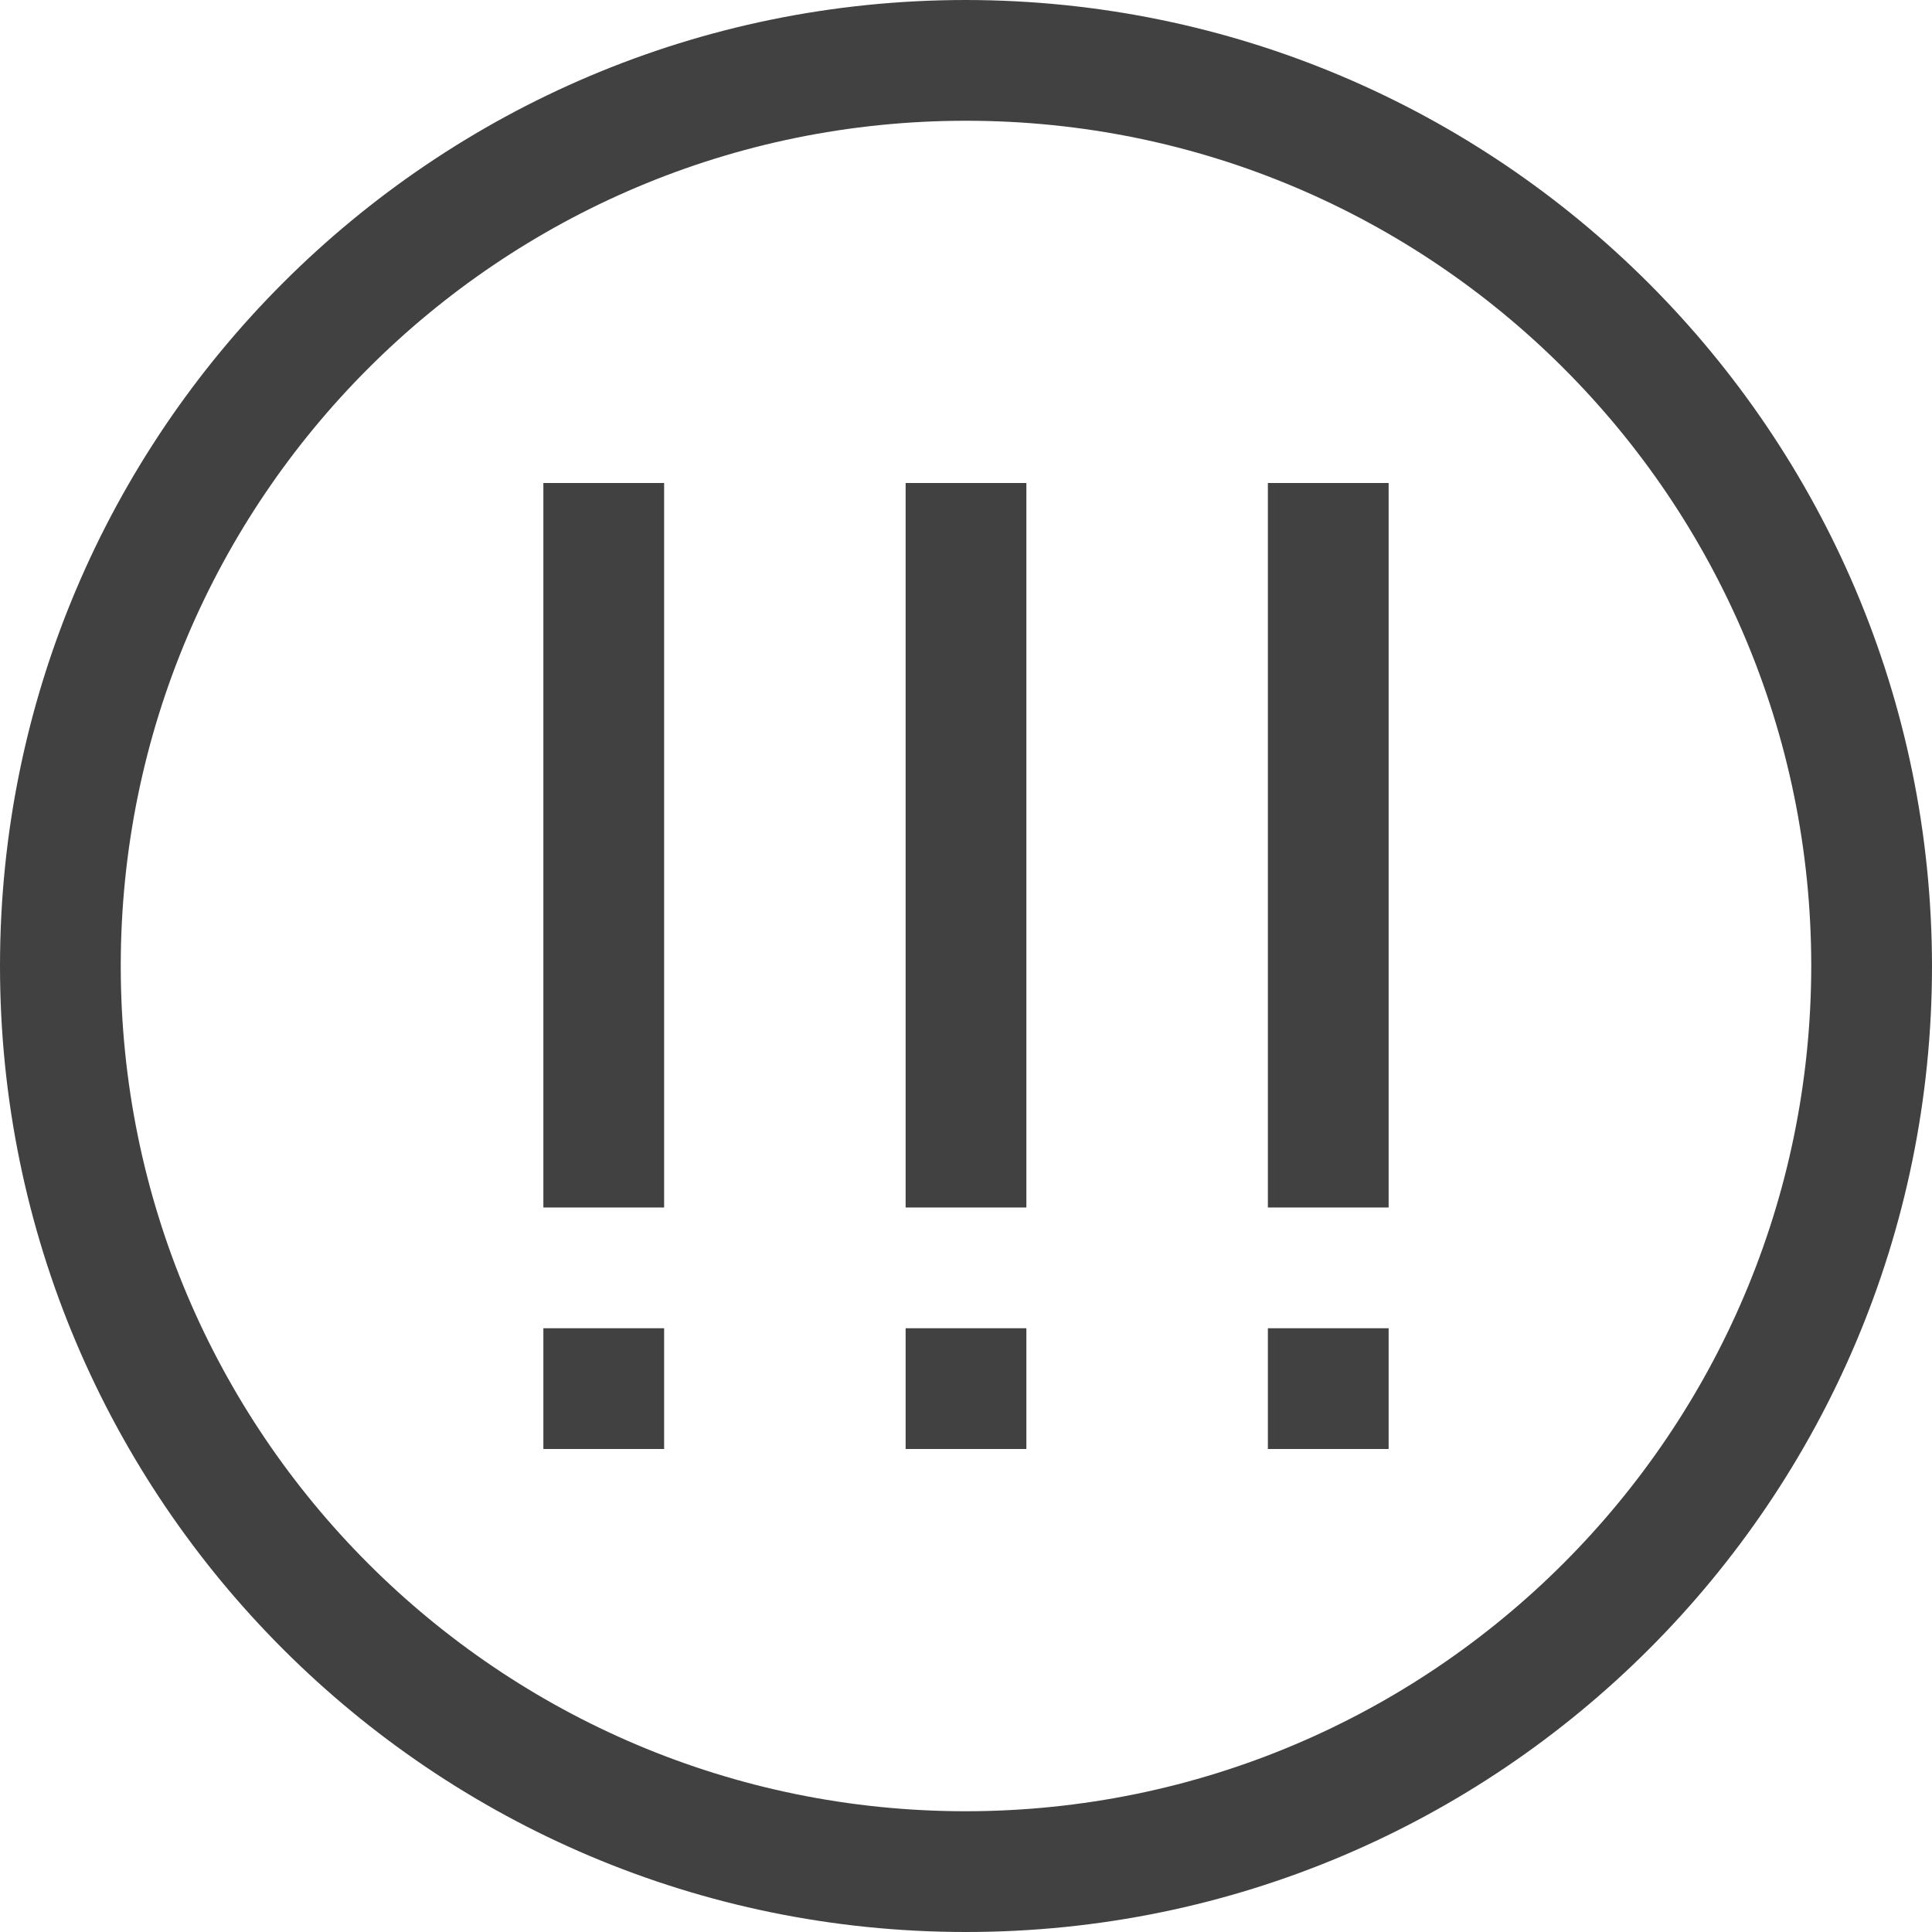 <svg xmlns="http://www.w3.org/2000/svg" viewBox="0 0 16 16"><g fill="#414141"><path d="M8 0C3.582 0 0 3.582 0 8s3.582 8 8 8 8-3.582 8-8c-.005-4.416-3.584-7.995-8-8zm0 15c-3.866 0-7-3.134-7-7 0-3.866 3.134-7 7-7s7 3.134 7 7c-.004 3.864-3.136 6.996-7 7z"/><path d="M7.5 11h1v1h-1zm3 0h1v1h-1zm-6 0h1v1h-1zm3-7h1v6h-1zm3 0h1v6h-1zm-6 0h1v6h-1z"/></g></svg>
